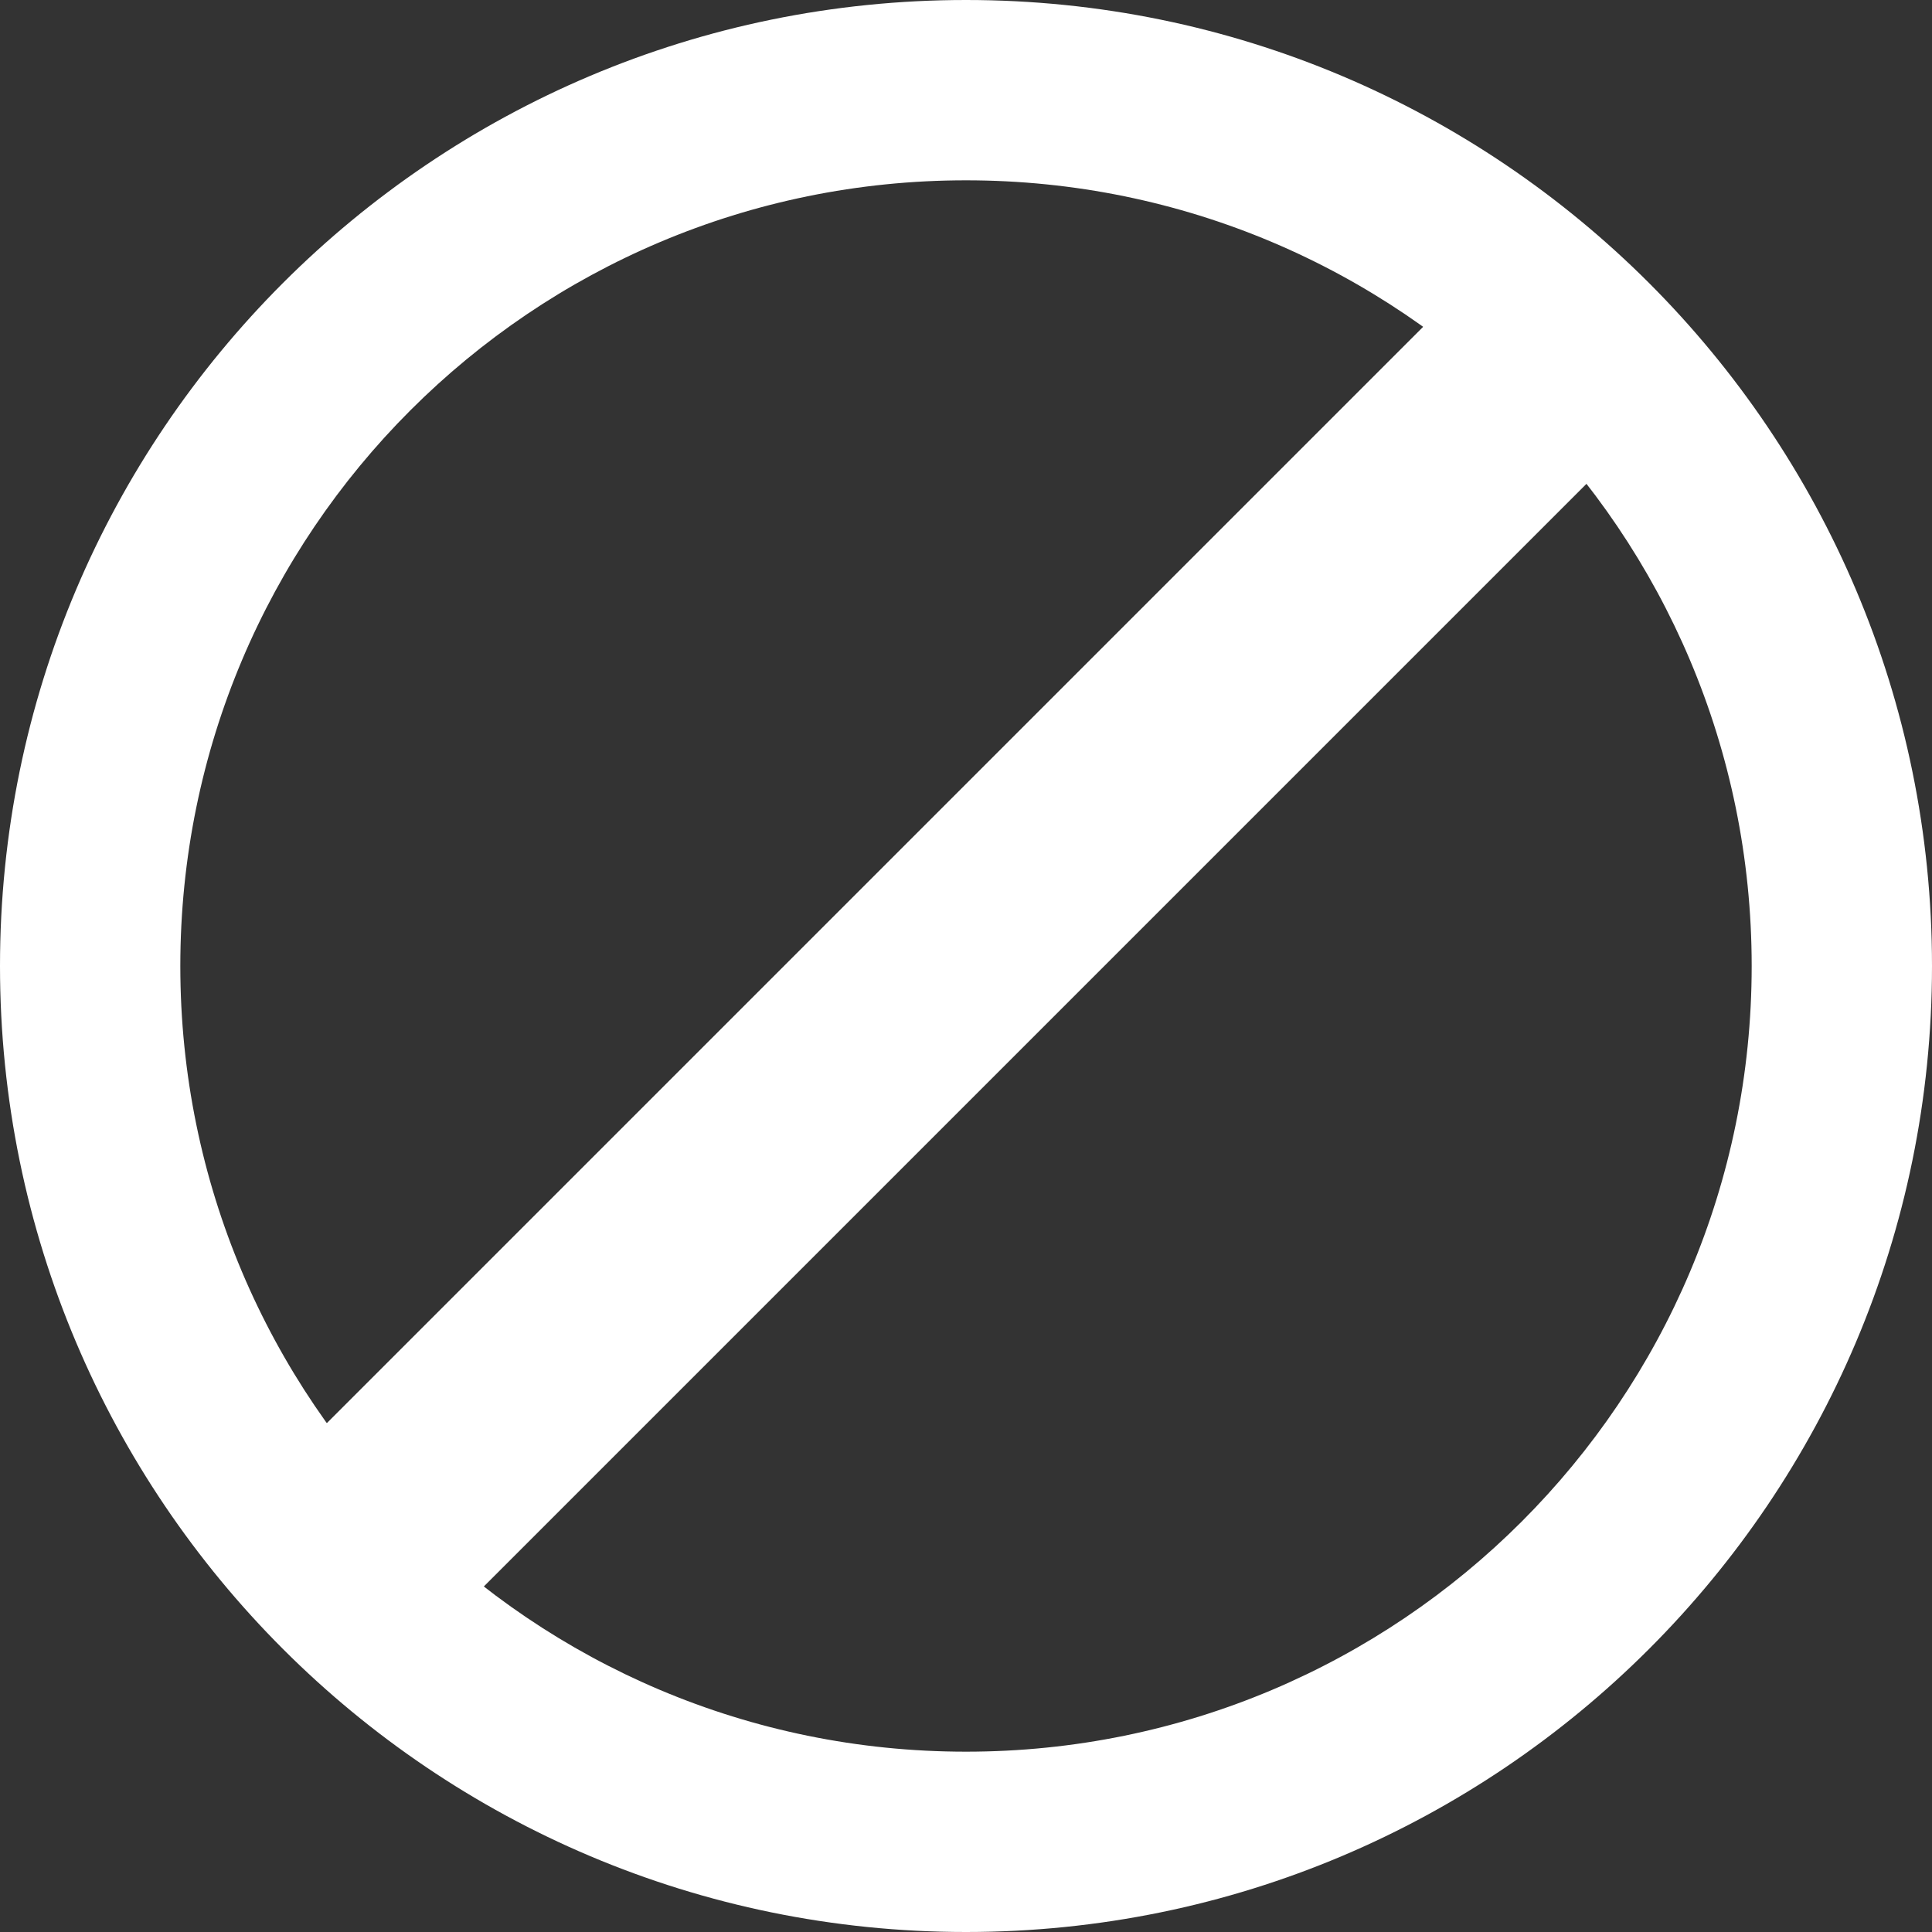 <?xml version="1.0" encoding="utf-8"?>
<!-- Generator: Adobe Illustrator 19.0.0, SVG Export Plug-In . SVG Version: 6.00 Build 0)  -->
<svg version="1.1" id="Layer_1" xmlns="http://www.w3.org/2000/svg" xmlns:xlink="http://www.w3.org/1999/xlink" x="0px" y="0px"
	 width="255px" height="255px" viewBox="0 0 255 255" style="enable-background:new 0 0 255 255;" xml:space="preserve">
<rect x="0" y="0" width="255" height="255" fill="#333333" stroke="none"/>
<style type="text/css">
	.st0{clip-path:url(#SVGID_2_);fill:#FFFFFF;}
</style>
<g>
	<defs>
		<rect id="SVGID_1_" width="255" height="255"/>
	</defs>
	<clipPath id="SVGID_2_">
		<use xlink:href="#SVGID_1_"  style="overflow:visible;"/>
	</clipPath>
	<path class="st0" d="M127.5,0C57.1,0,0,57.1,0,127.5C0,197.9,57.1,255,127.5,255S255,197.9,255,127.5C255,57.1,197.9,0,127.5,0
		 M127.5,231.2c-57.3,0-103.7-46.4-103.7-103.7c0-57.3,46.4-103.7,103.7-103.7s103.7,46.4,103.7,103.7
		C231.2,184.8,184.8,231.2,127.5,231.2"/>
	
		<rect x="109.5" y="9.8" transform="matrix(0.707 0.707 -0.707 0.707 126.728 -50.587)" class="st0" width="29.9" height="235.7"/>
</g>
</svg>
